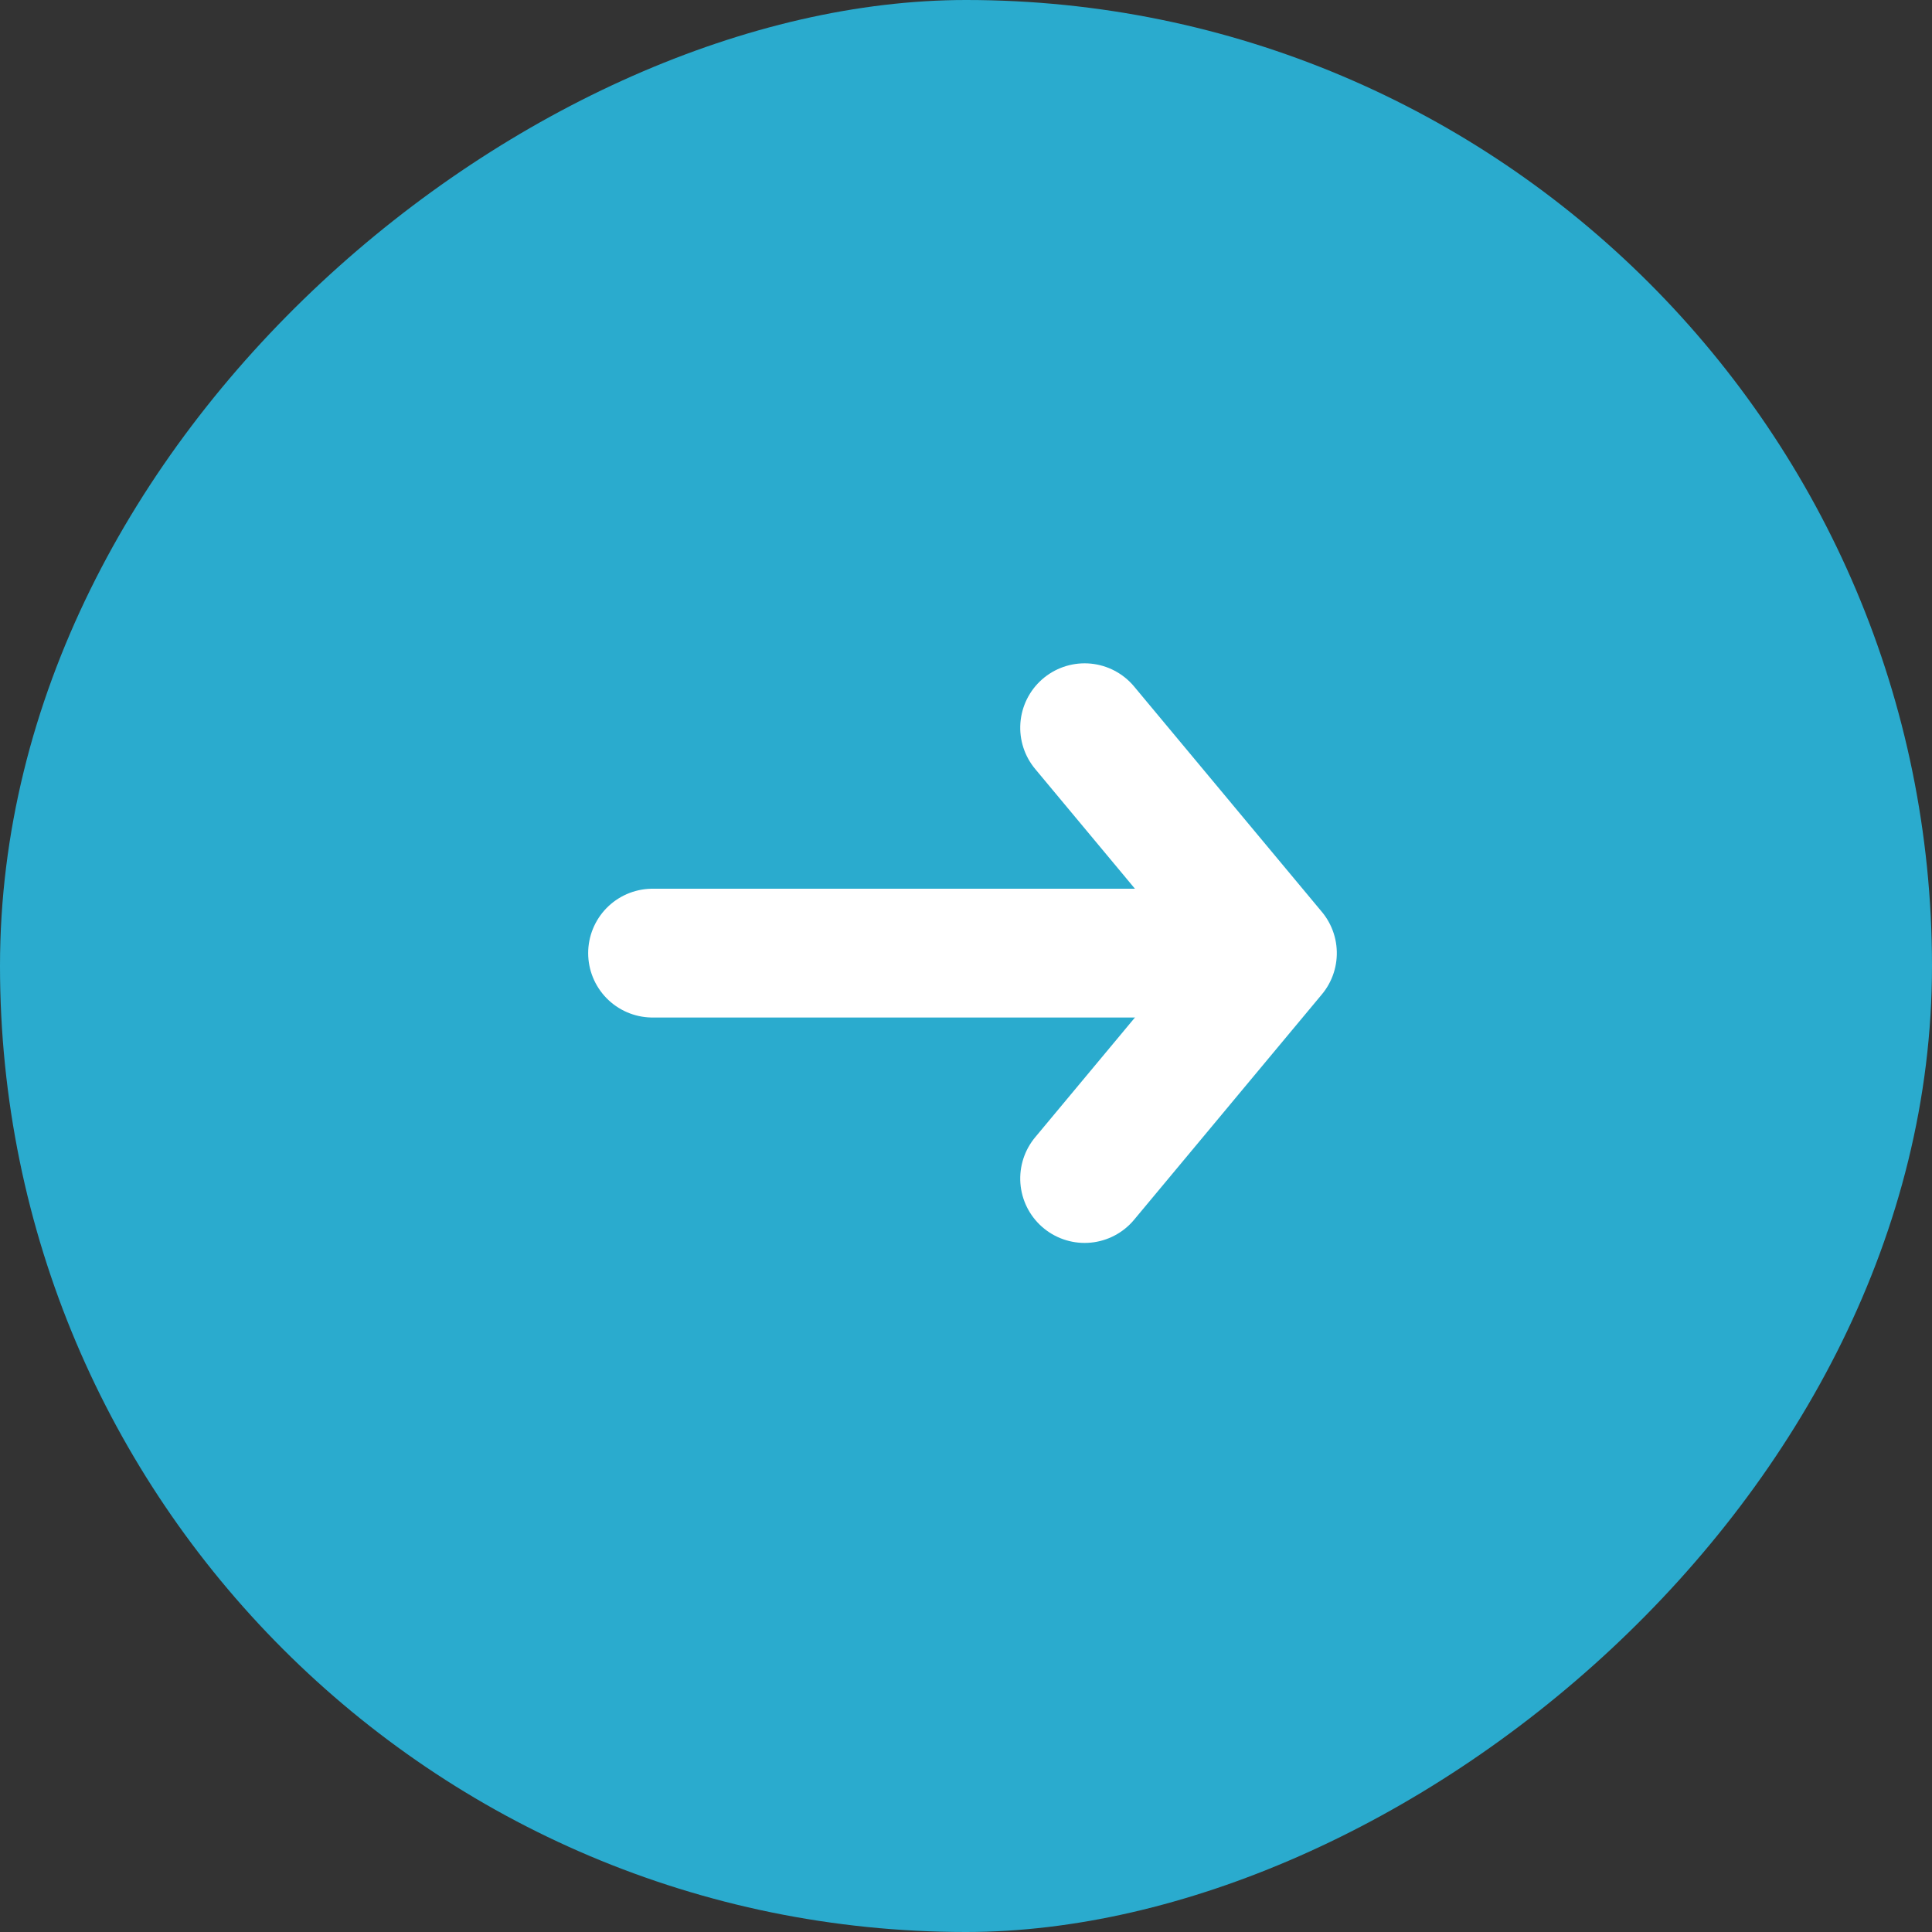 <?xml version="1.0" encoding="UTF-8"?>
<svg width="30px" height="30px" viewBox="0 0 30 30" version="1.1" xmlns="http://www.w3.org/2000/svg" xmlns:xlink="http://www.w3.org/1999/xlink">
    <rect x="0" y="0" width="30" height="30" fill="#333333" stroke="none"/>
    <!-- Generator: Sketch 42 (36781) - http://www.bohemiancoding.com/sketch -->
    <title>btn_yellow dot</title>
    <desc>Created with Sketch.</desc>
    <defs></defs>
    <g id="Symbols" stroke="none" stroke-width="1" fill="none" fill-rule="evenodd">
        <g id="Component/Contact" transform="translate(-218, -90)">
            <g id="Component_Contact">
                <g id="Group-5" transform="translate(15, 62)">
                    <g id="Button-/-Primary-/-Transfer" transform="translate(218, 43) rotate(90) translate(-218, -43) translate(203, 28)">
                        <rect id="Rectangle" fill="#2AABCE" x="0" y="0" width="30" height="30" rx="15"></rect>
                        <g id="Icons-/-Light-/-Pay-Arrow" transform="translate(15, 15) rotate(-90) translate(-15, -15) translate(7.8, 7.8)" stroke-width="1">
                            <g id="icons_light_pay_arrow">
                                <rect id="Rectangle-7" x="0" y="0" width="14" height="14"></rect>
                                <path d="M11.667,7 L2.333,7" id="Path-6" stroke="#FFFFFF" stroke-width="2" stroke-linecap="round"></path>
                                <polyline id="Path-6" stroke="#FFFFFF" stroke-width="2" stroke-linecap="round" stroke-linejoin="round" transform="translate(10.5, 7) rotate(-270) translate(-10.5, -7) " points="14 8.458 10.5 5.542 7 8.458"></polyline>
                            </g>
                        </g>
                    </g>
                </g>
            </g>
        </g>
    </g>
</svg>